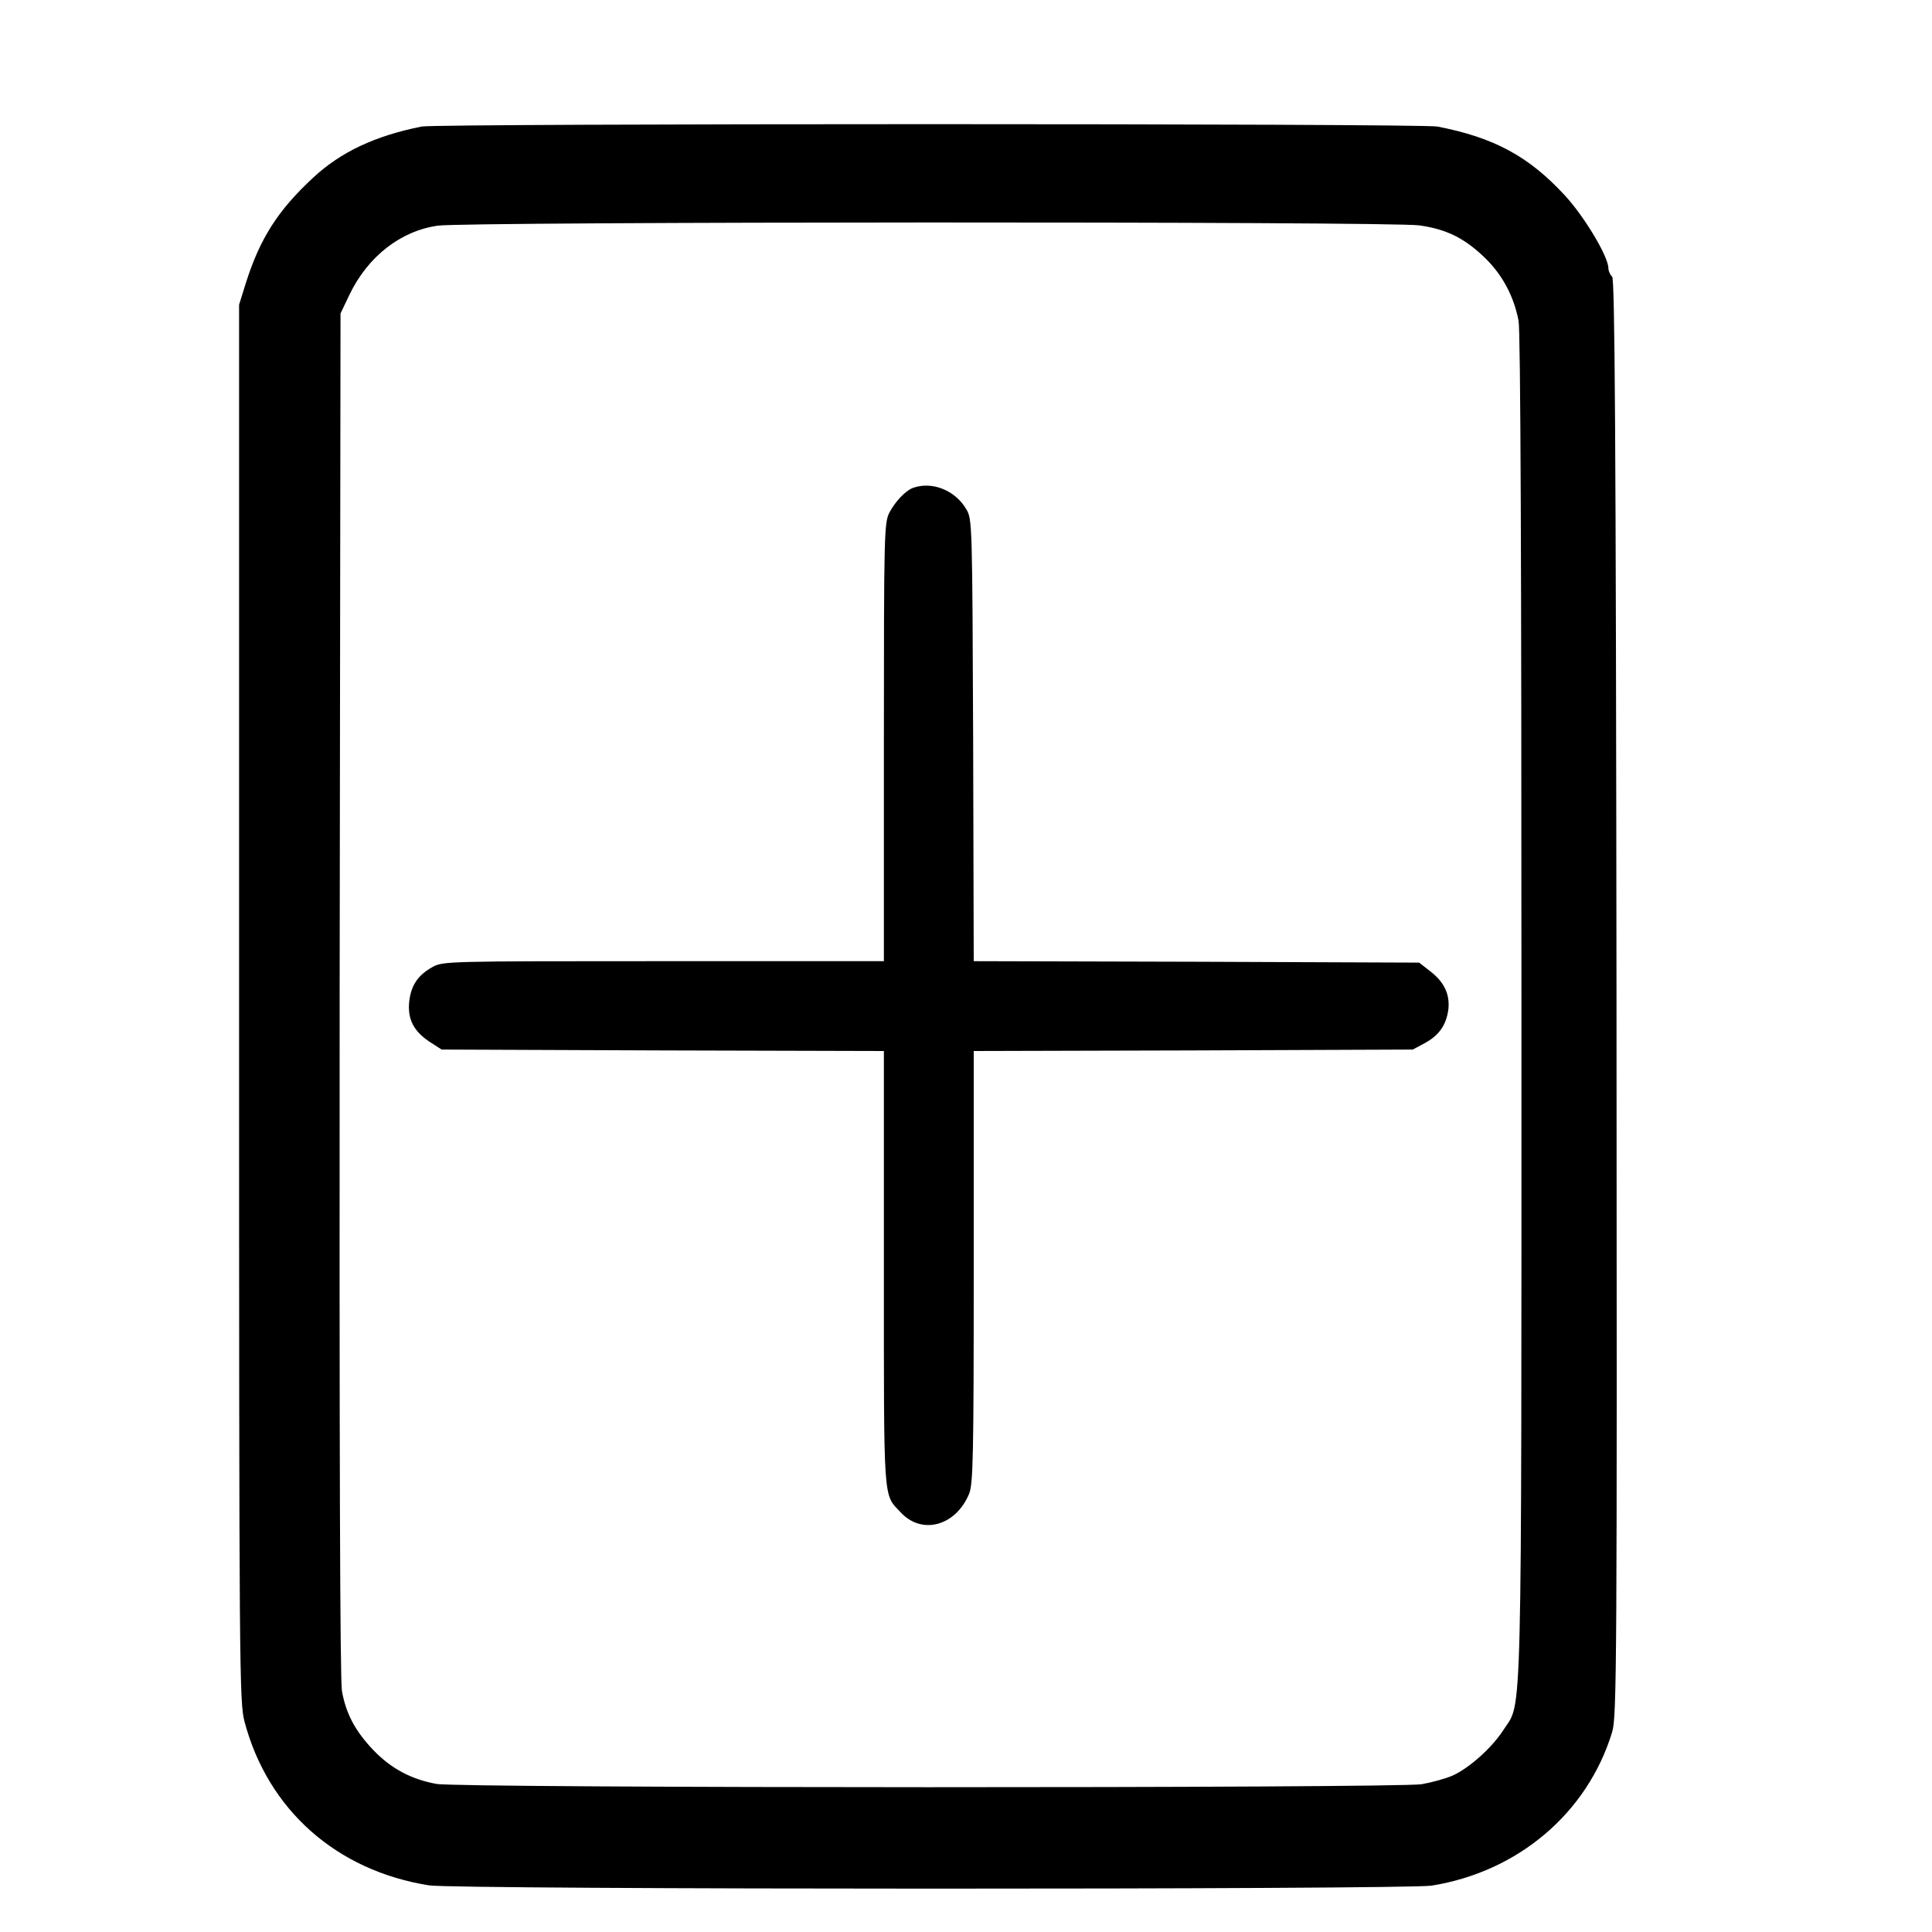 <?xml version="1.0" standalone="no"?>
<!DOCTYPE svg PUBLIC "-//W3C//DTD SVG 20010904//EN"
 "http://www.w3.org/TR/2001/REC-SVG-20010904/DTD/svg10.dtd">
<svg version="1.0" xmlns="http://www.w3.org/2000/svg"
 width="40pt" height="40pt" viewBox="0 0 40 40"
 preserveAspectRatio="xMidYMid meet">
<g transform="translate(0,40) scale(0.006,-0.006)"
fill="#000000" stroke="none">
<path d="M1455 6230 c-160 -32 -278 -87 -374 -176 -122 -113 -184 -210 -233
-365 l-23 -74 0 -2410 c0 -2325 1 -2412 19 -2480 81 -304 317 -513 636 -564
89 -15 3370 -15 3460 -1 299 48 538 251 623 530 16 51 17 237 15 2532 -2 1965
-6 2480 -15 2490 -7 6 -13 20 -13 29 0 40 -82 177 -149 250 -125 136 -245 201
-441 239 -56 11 -3449 11 -3505 0z m3442 -341 c95 -13 159 -45 231 -116 58
-58 96 -130 112 -213 7 -34 10 -852 10 -2364 0 -2540 3 -2398 -61 -2497 -40
-63 -119 -133 -176 -159 -25 -11 -73 -24 -107 -30 -88 -14 -3323 -14 -3400 1
-88 16 -158 54 -218 117 -62 65 -94 125 -108 203 -7 37 -9 847 -8 2405 l3
2349 31 65 c63 131 176 220 305 238 95 14 3287 15 3386 1z"/>
<path d="M3150 4983 c-26 -10 -61 -47 -81 -85 -18 -36 -19 -70 -19 -793 l0
-755 -761 0 c-751 0 -762 0 -798 -21 -50 -28 -73 -64 -79 -119 -6 -60 15 -101
70 -138 l42 -27 763 -3 763 -2 0 -751 c0 -820 -3 -776 58 -841 73 -79 190 -47
236 64 14 33 16 131 16 782 l0 746 758 2 757 3 41 22 c50 27 75 63 82 118 5
52 -15 94 -65 132 l-36 28 -768 3 -769 2 -2 763 c-3 748 -3 763 -24 797 -38
65 -118 97 -184 73z"/>
</g>
</svg>
